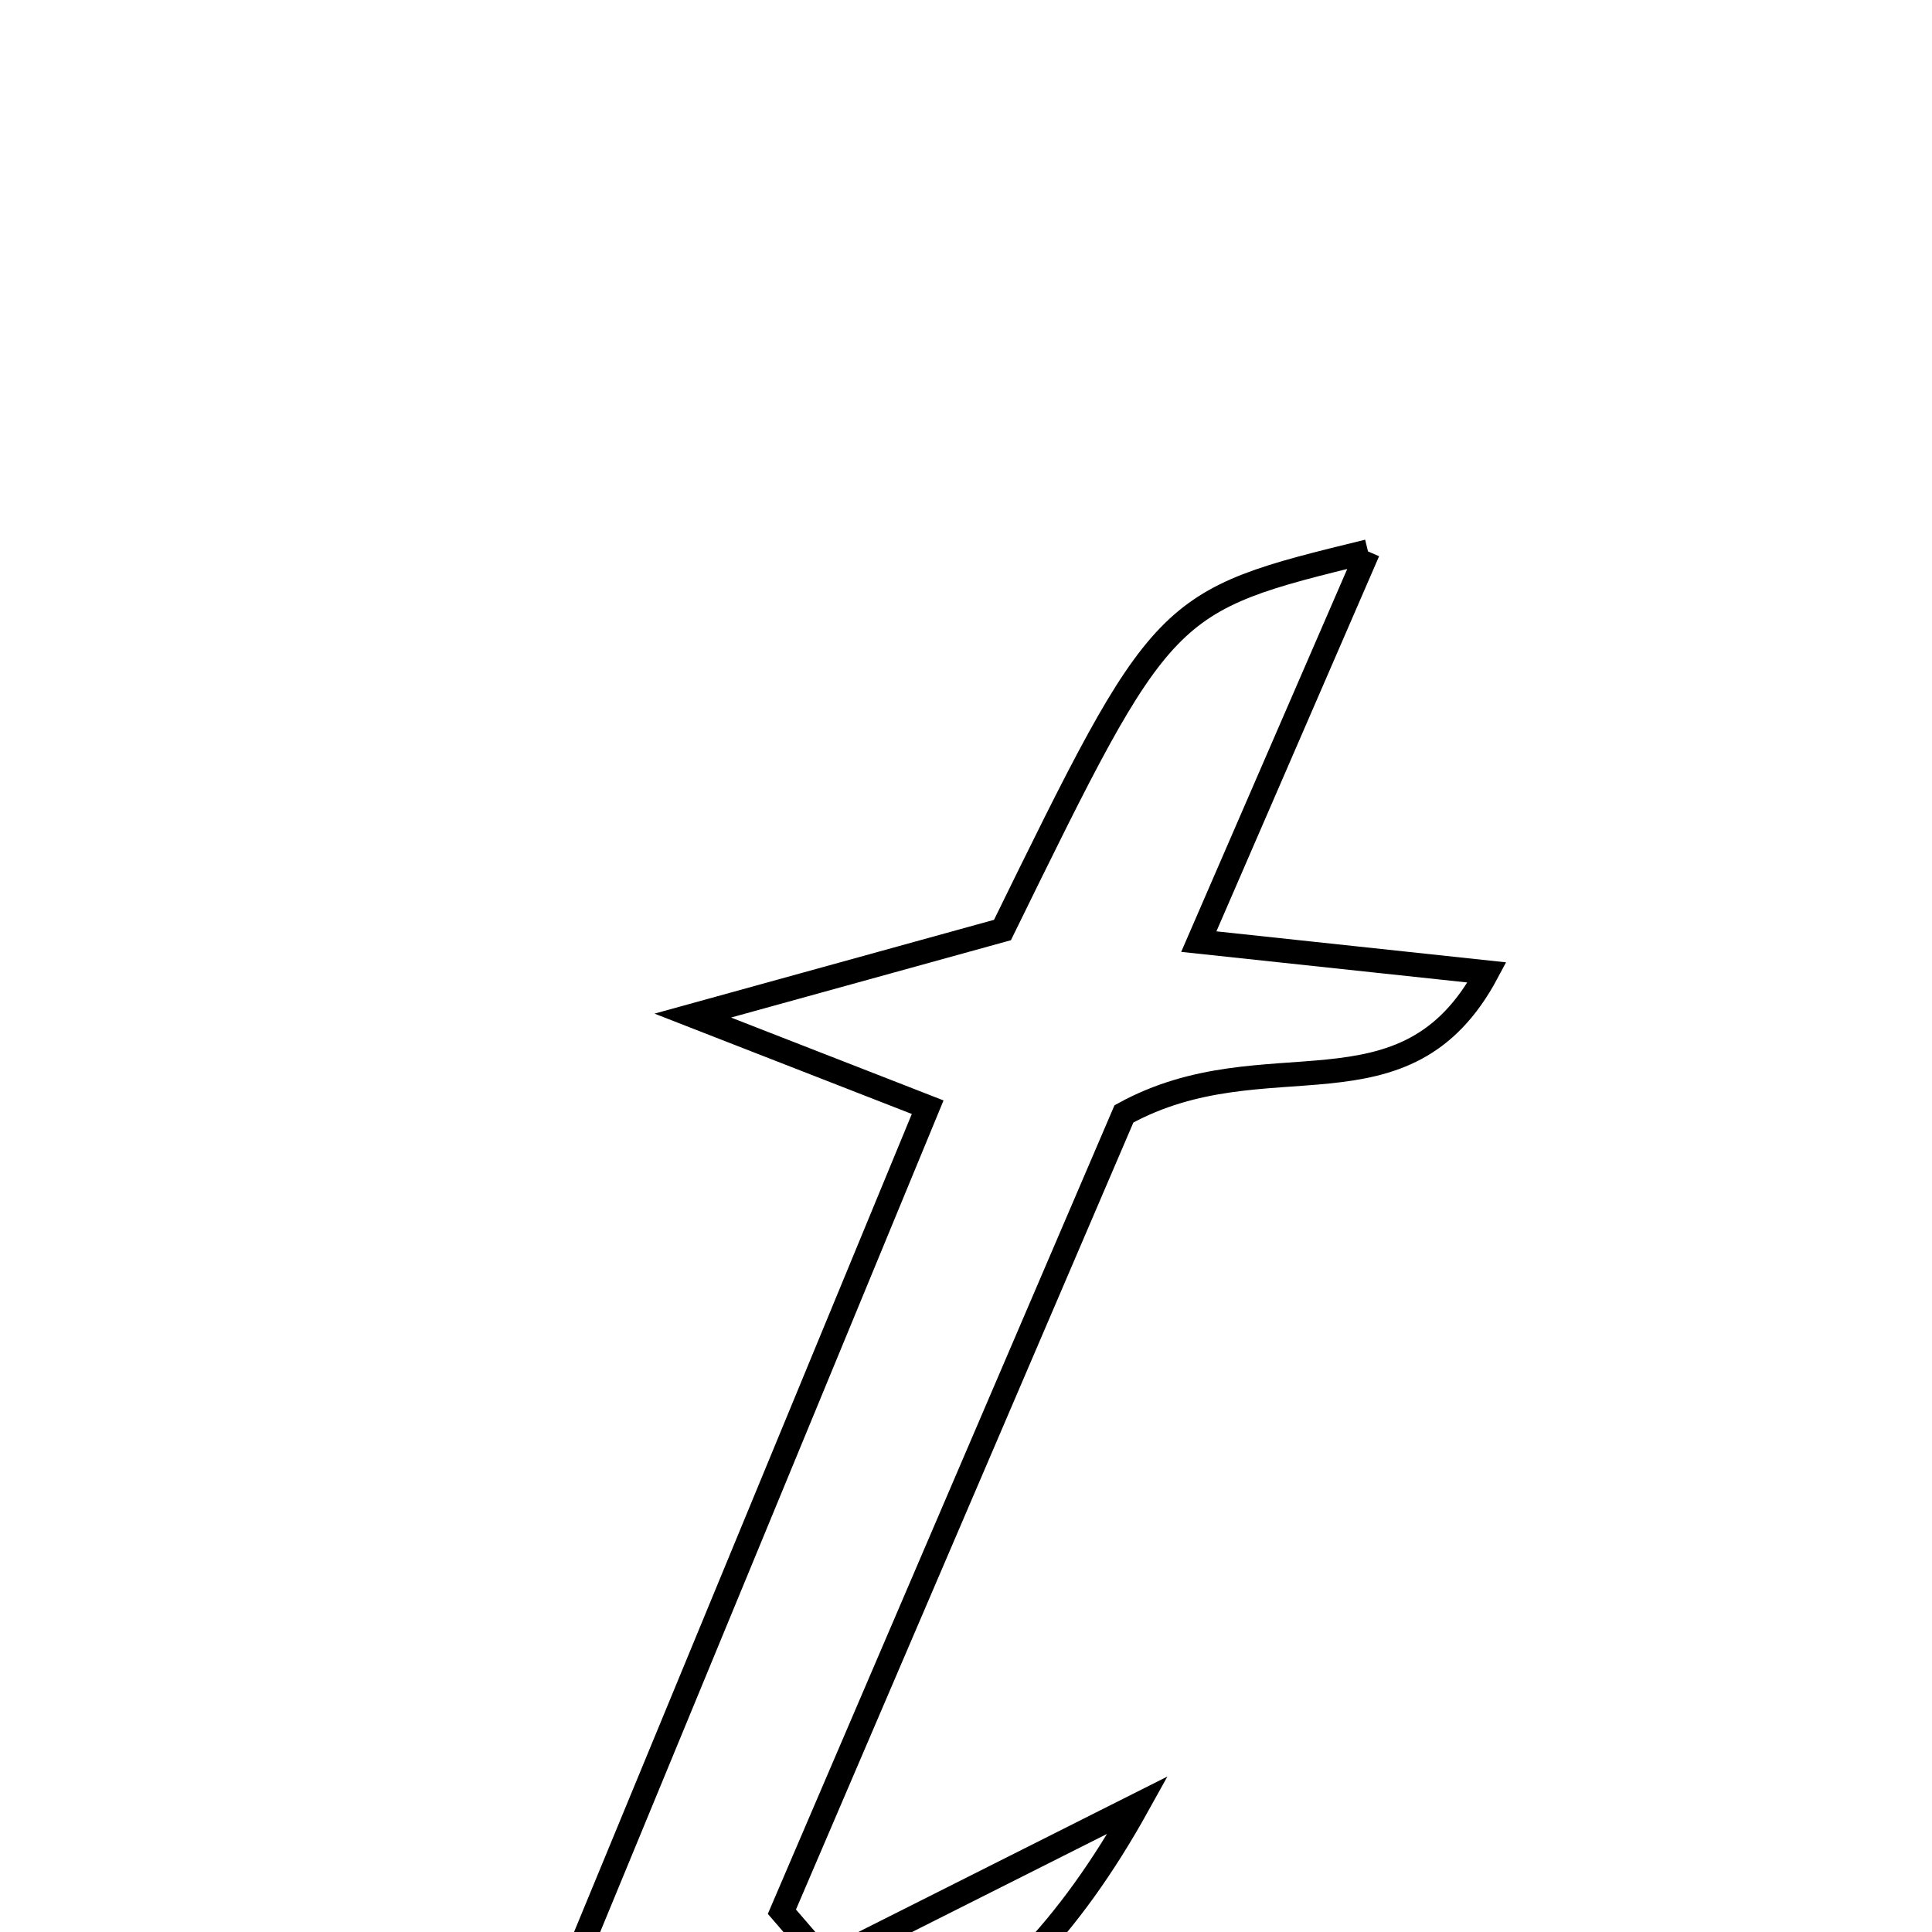 <svg xmlns="http://www.w3.org/2000/svg" viewBox="0.0 0.0 24.0 24.0" height="200px" width="200px"><path fill="none" stroke="black" stroke-width=".3" stroke-opacity="1.0"  filling="0" d="M16.994 6.85 C16.263 8.536 15.618 10.023 14.892 11.697 C16.122 11.828 17.163 11.94 18.472 12.08 C17.453 13.99 15.732 12.865 13.962 13.837 C12.708 16.762 11.21 20.255 9.713 23.748 C9.893 23.957 10.073 24.165 10.253 24.374 C11.526 23.734 12.798 23.093 14.135 22.421 C12.435 25.486 10.182 26.583 6.546 25.81 C8.217 21.764 9.858 17.79 11.524 13.754 C10.674 13.422 10.033 13.172 8.606 12.616 C10.362 12.131 11.407 11.842 12.453 11.553 C14.453 7.471 14.453 7.471 16.994 6.85"></path></svg>